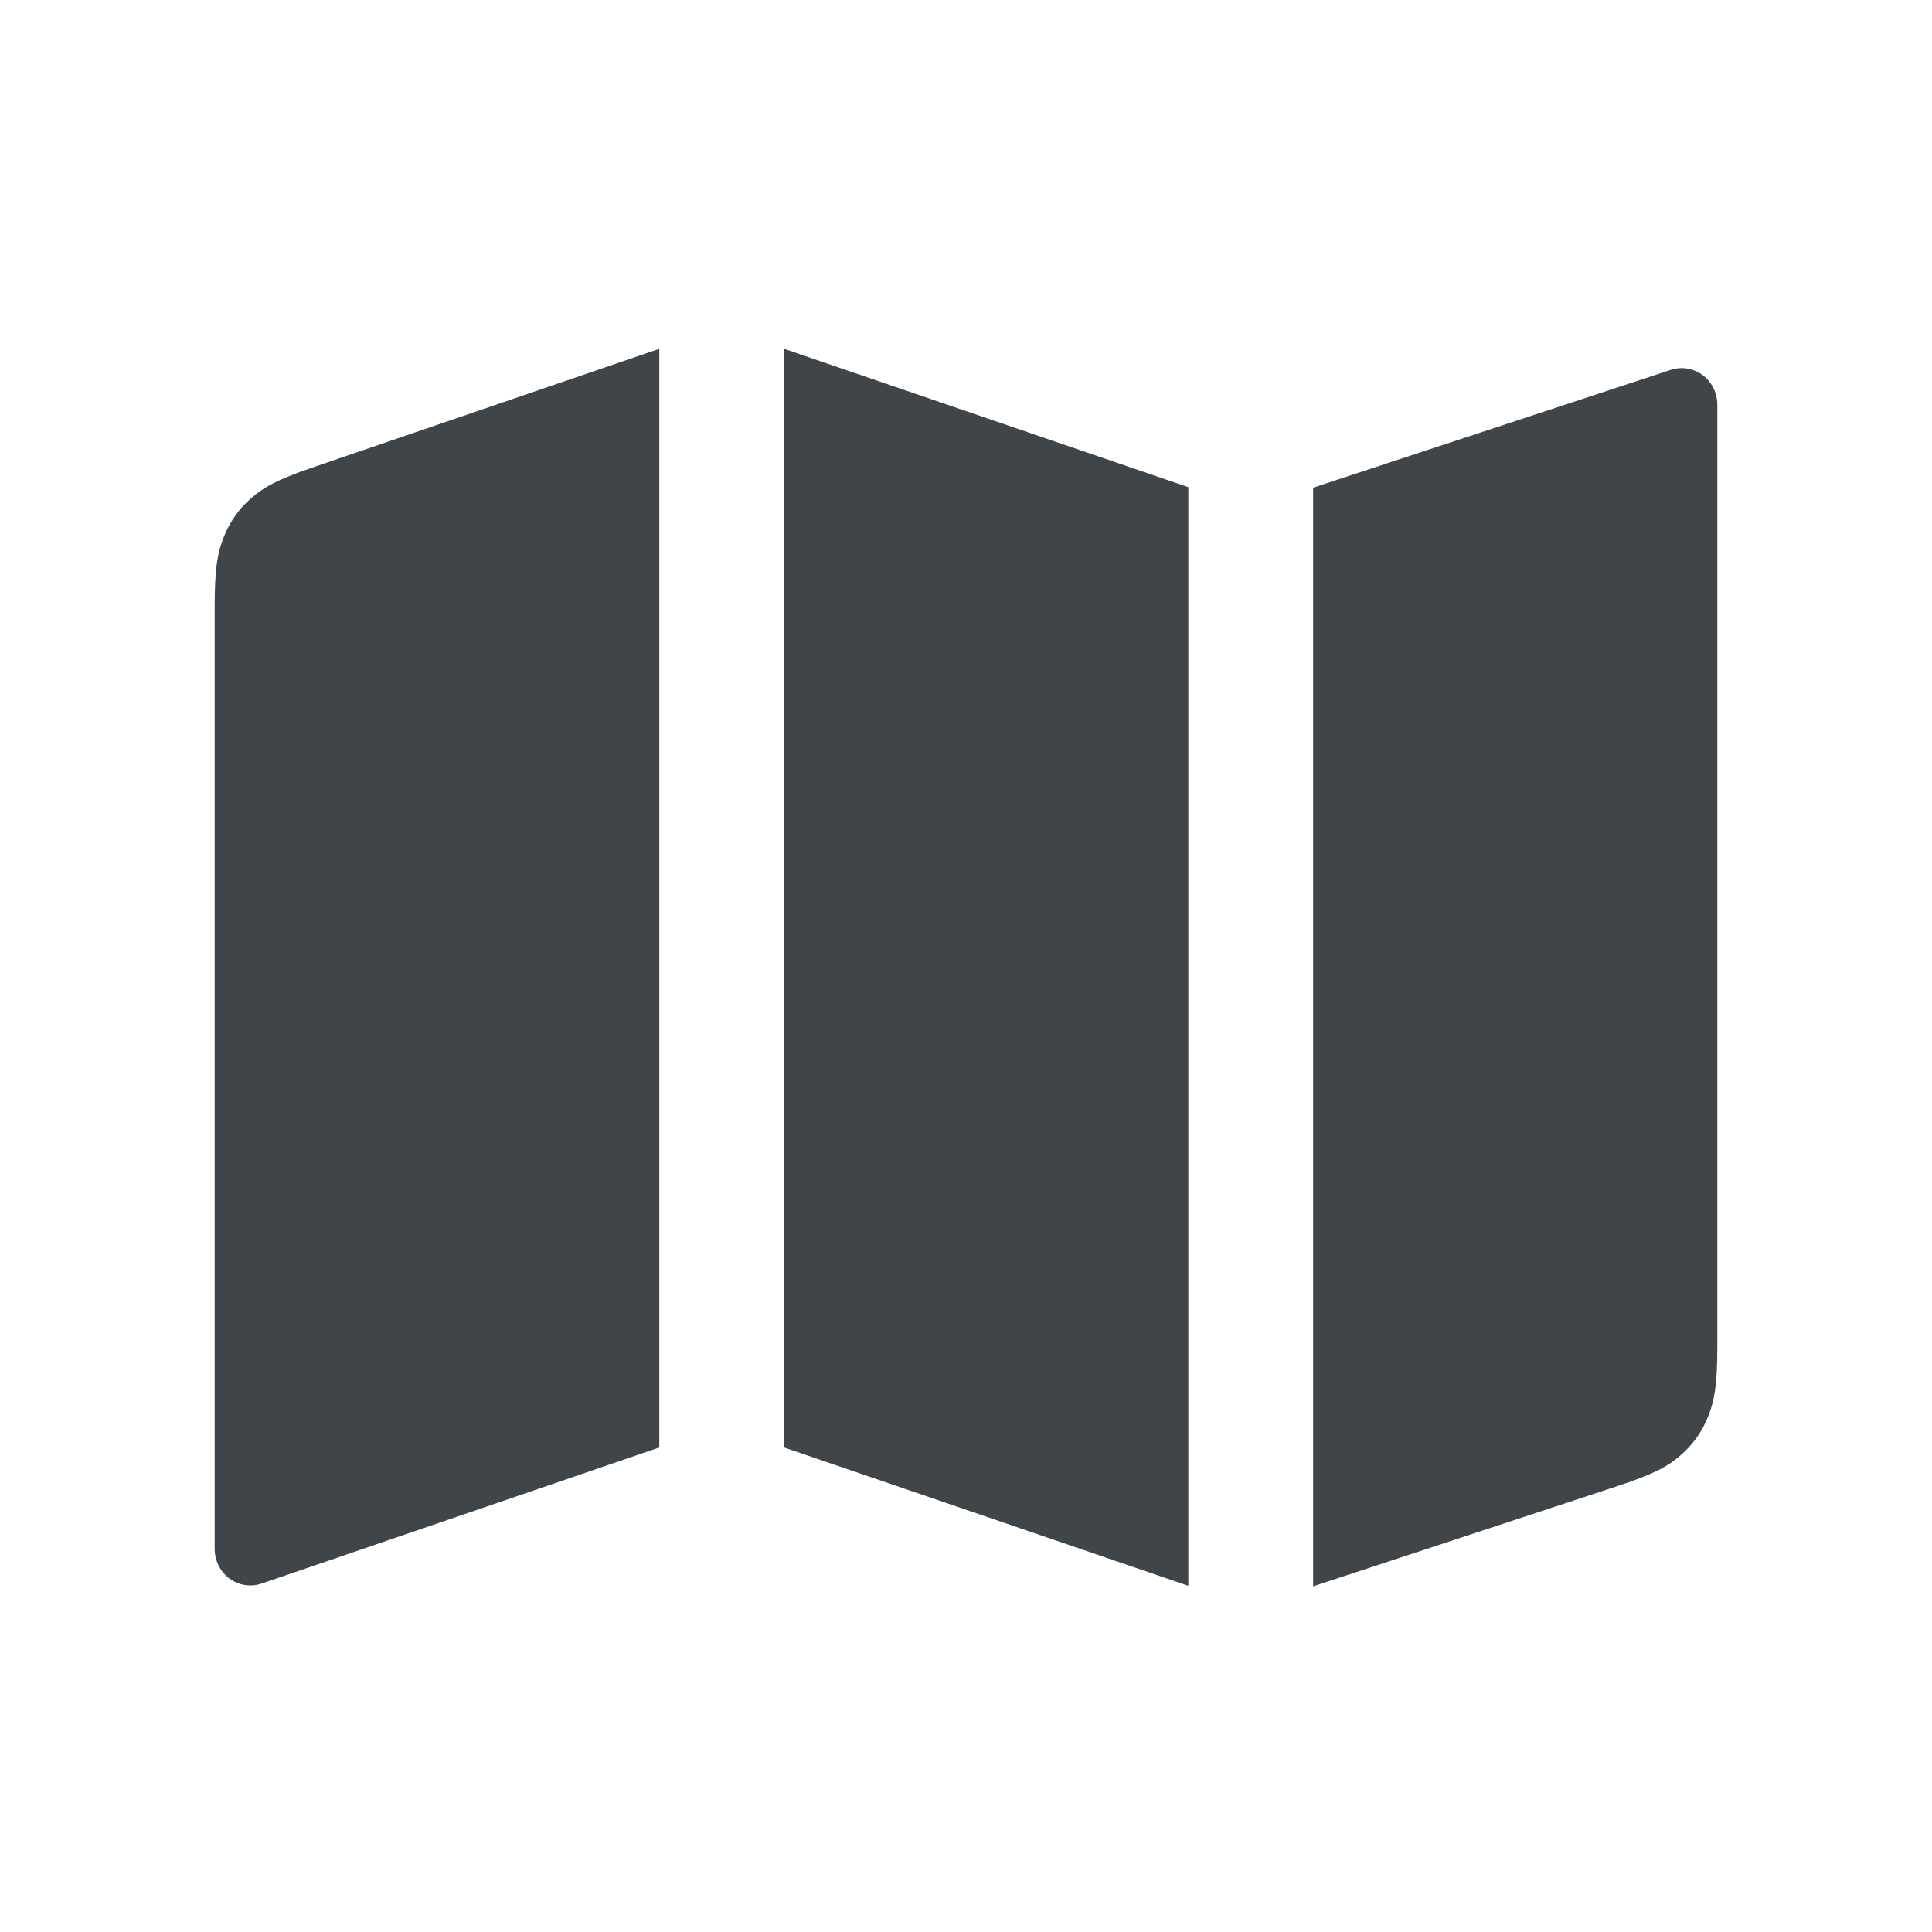 <svg width="72" height="72" viewBox="0 0 72 72" fill="none" xmlns="http://www.w3.org/2000/svg">
<path d="M29.221 53.943V13L44.285 18.156V59.098L29.221 53.943ZM24.57 53.943L9.749 59.015C9.053 59.254 8.3 58.867 8.068 58.152C8.023 58.013 8 57.867 8 57.72V22.644C8 21.145 8.109 20.601 8.334 20.026C8.558 19.452 8.898 18.968 9.358 18.568C9.818 18.168 10.285 17.889 11.67 17.415L24.57 13V53.943ZM48.937 18.175L62.265 13.784C62.964 13.554 63.712 13.949 63.937 14.666C63.979 14.801 64 14.942 64 15.084V50.143C64 51.653 63.888 52.201 63.66 52.779C63.432 53.357 63.087 53.843 62.62 54.243C62.154 54.643 61.68 54.919 60.28 55.381L48.937 59.118V18.175Z" fill="#3F4549"/>
</svg>

